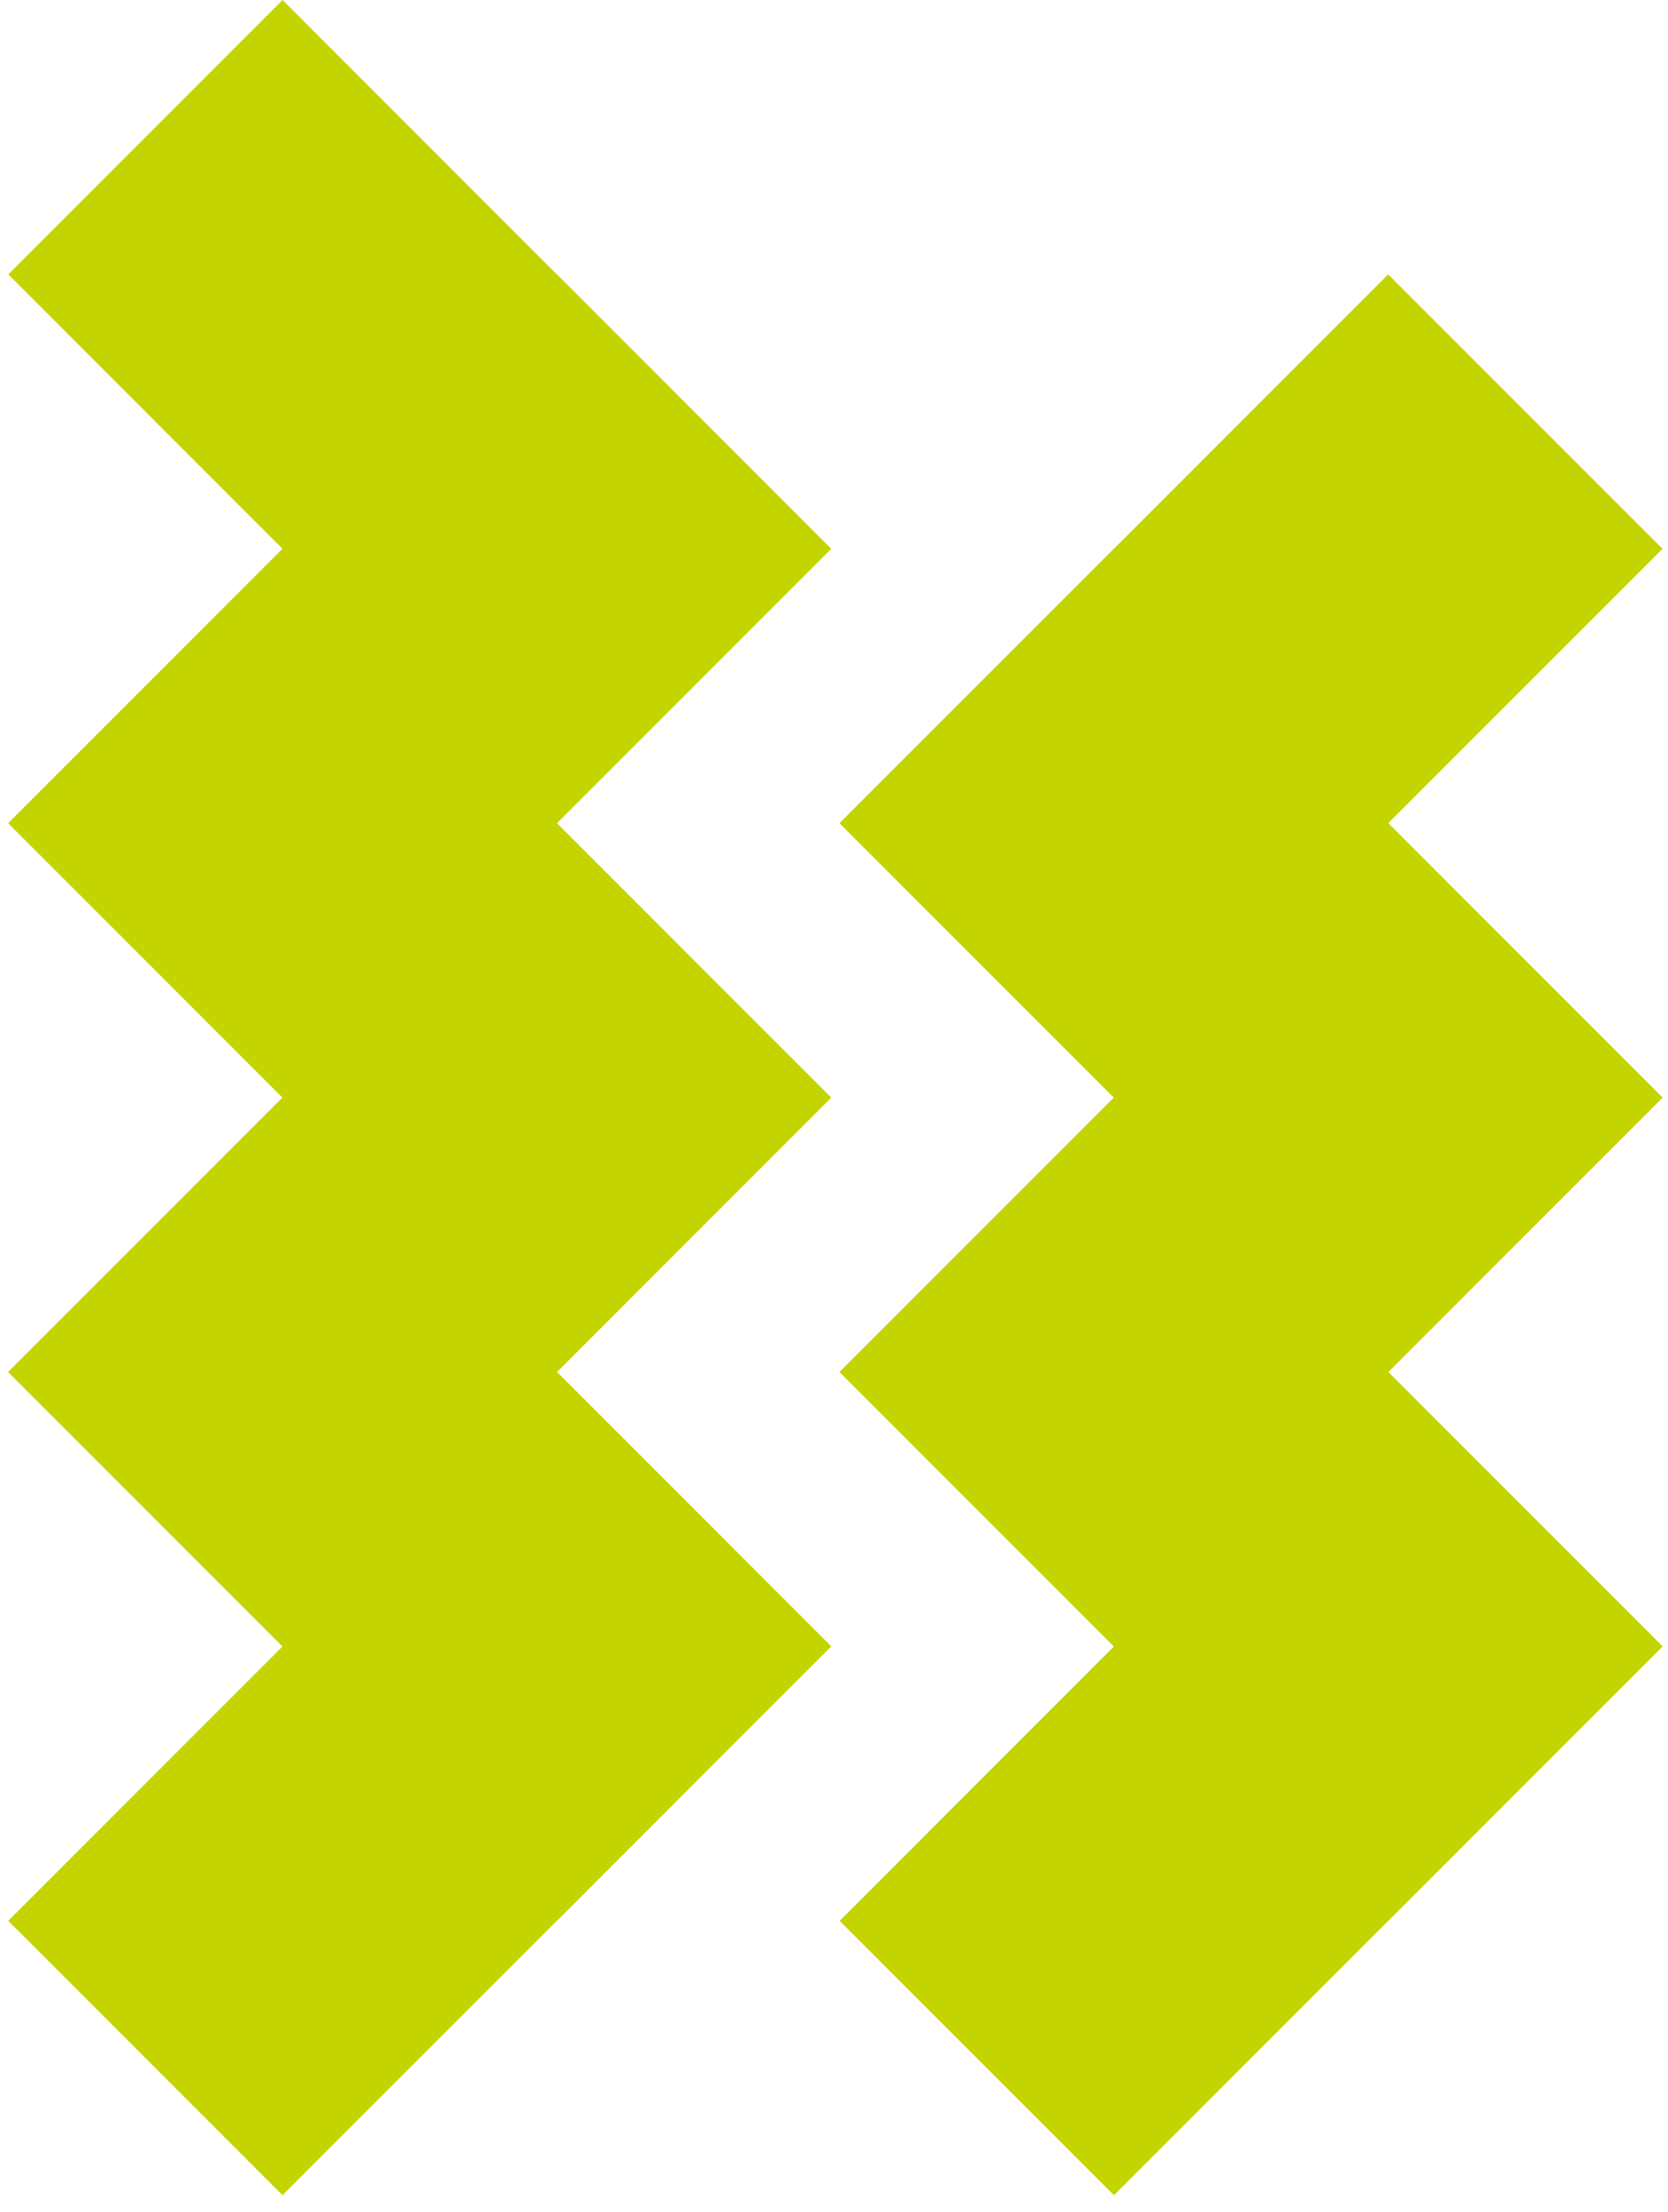 <svg width="43" height="57" viewBox="0 0 43 57" fill="none" xmlns="http://www.w3.org/2000/svg">
<g clip-path="url(#clip0_70_3151)">
<rect x="0.213" y="7.071" width="10" height="20" transform="rotate(-45 0.213 7.071)" fill="#C3D400"/>
<rect x="0.213" y="35.355" width="10" height="20" transform="rotate(-45 0.213 35.355)" fill="#C3D400"/>
<rect x="0.213" y="21.213" width="10" height="20" transform="rotate(-45 0.213 21.213)" fill="#C3D400"/>
<rect x="14.355" y="35.355" width="10" height="20" transform="rotate(45 14.355 35.355)" fill="#C3D400"/>
<rect x="14.355" y="21.213" width="10" height="20" transform="rotate(45 14.355 21.213)" fill="#C3D400"/>
<rect x="14.355" y="7.071" width="10" height="20" transform="rotate(45 14.355 7.071)" fill="#C3D400"/>
<rect x="42.858" y="28.284" width="10" height="20" transform="rotate(135 42.858 28.284)" fill="#C3D400"/>
<rect x="42.858" y="42.426" width="10" height="20" transform="rotate(135 42.858 42.426)" fill="#C3D400"/>
<rect x="28.716" y="28.284" width="10" height="20" transform="rotate(-135 28.716 28.284)" fill="#C3D400"/>
<rect x="28.716" y="42.426" width="10" height="20" transform="rotate(-135 28.716 42.426)" fill="#C3D400"/>
<rect x="28.716" y="56.569" width="10" height="20" transform="rotate(-135 28.716 56.569)" fill="#C3D400"/>
</g>
<defs>
<clipPath id="clip0_70_3151">
<rect width="43" height="57" fill="white"/>
</clipPath>
</defs>
</svg>

